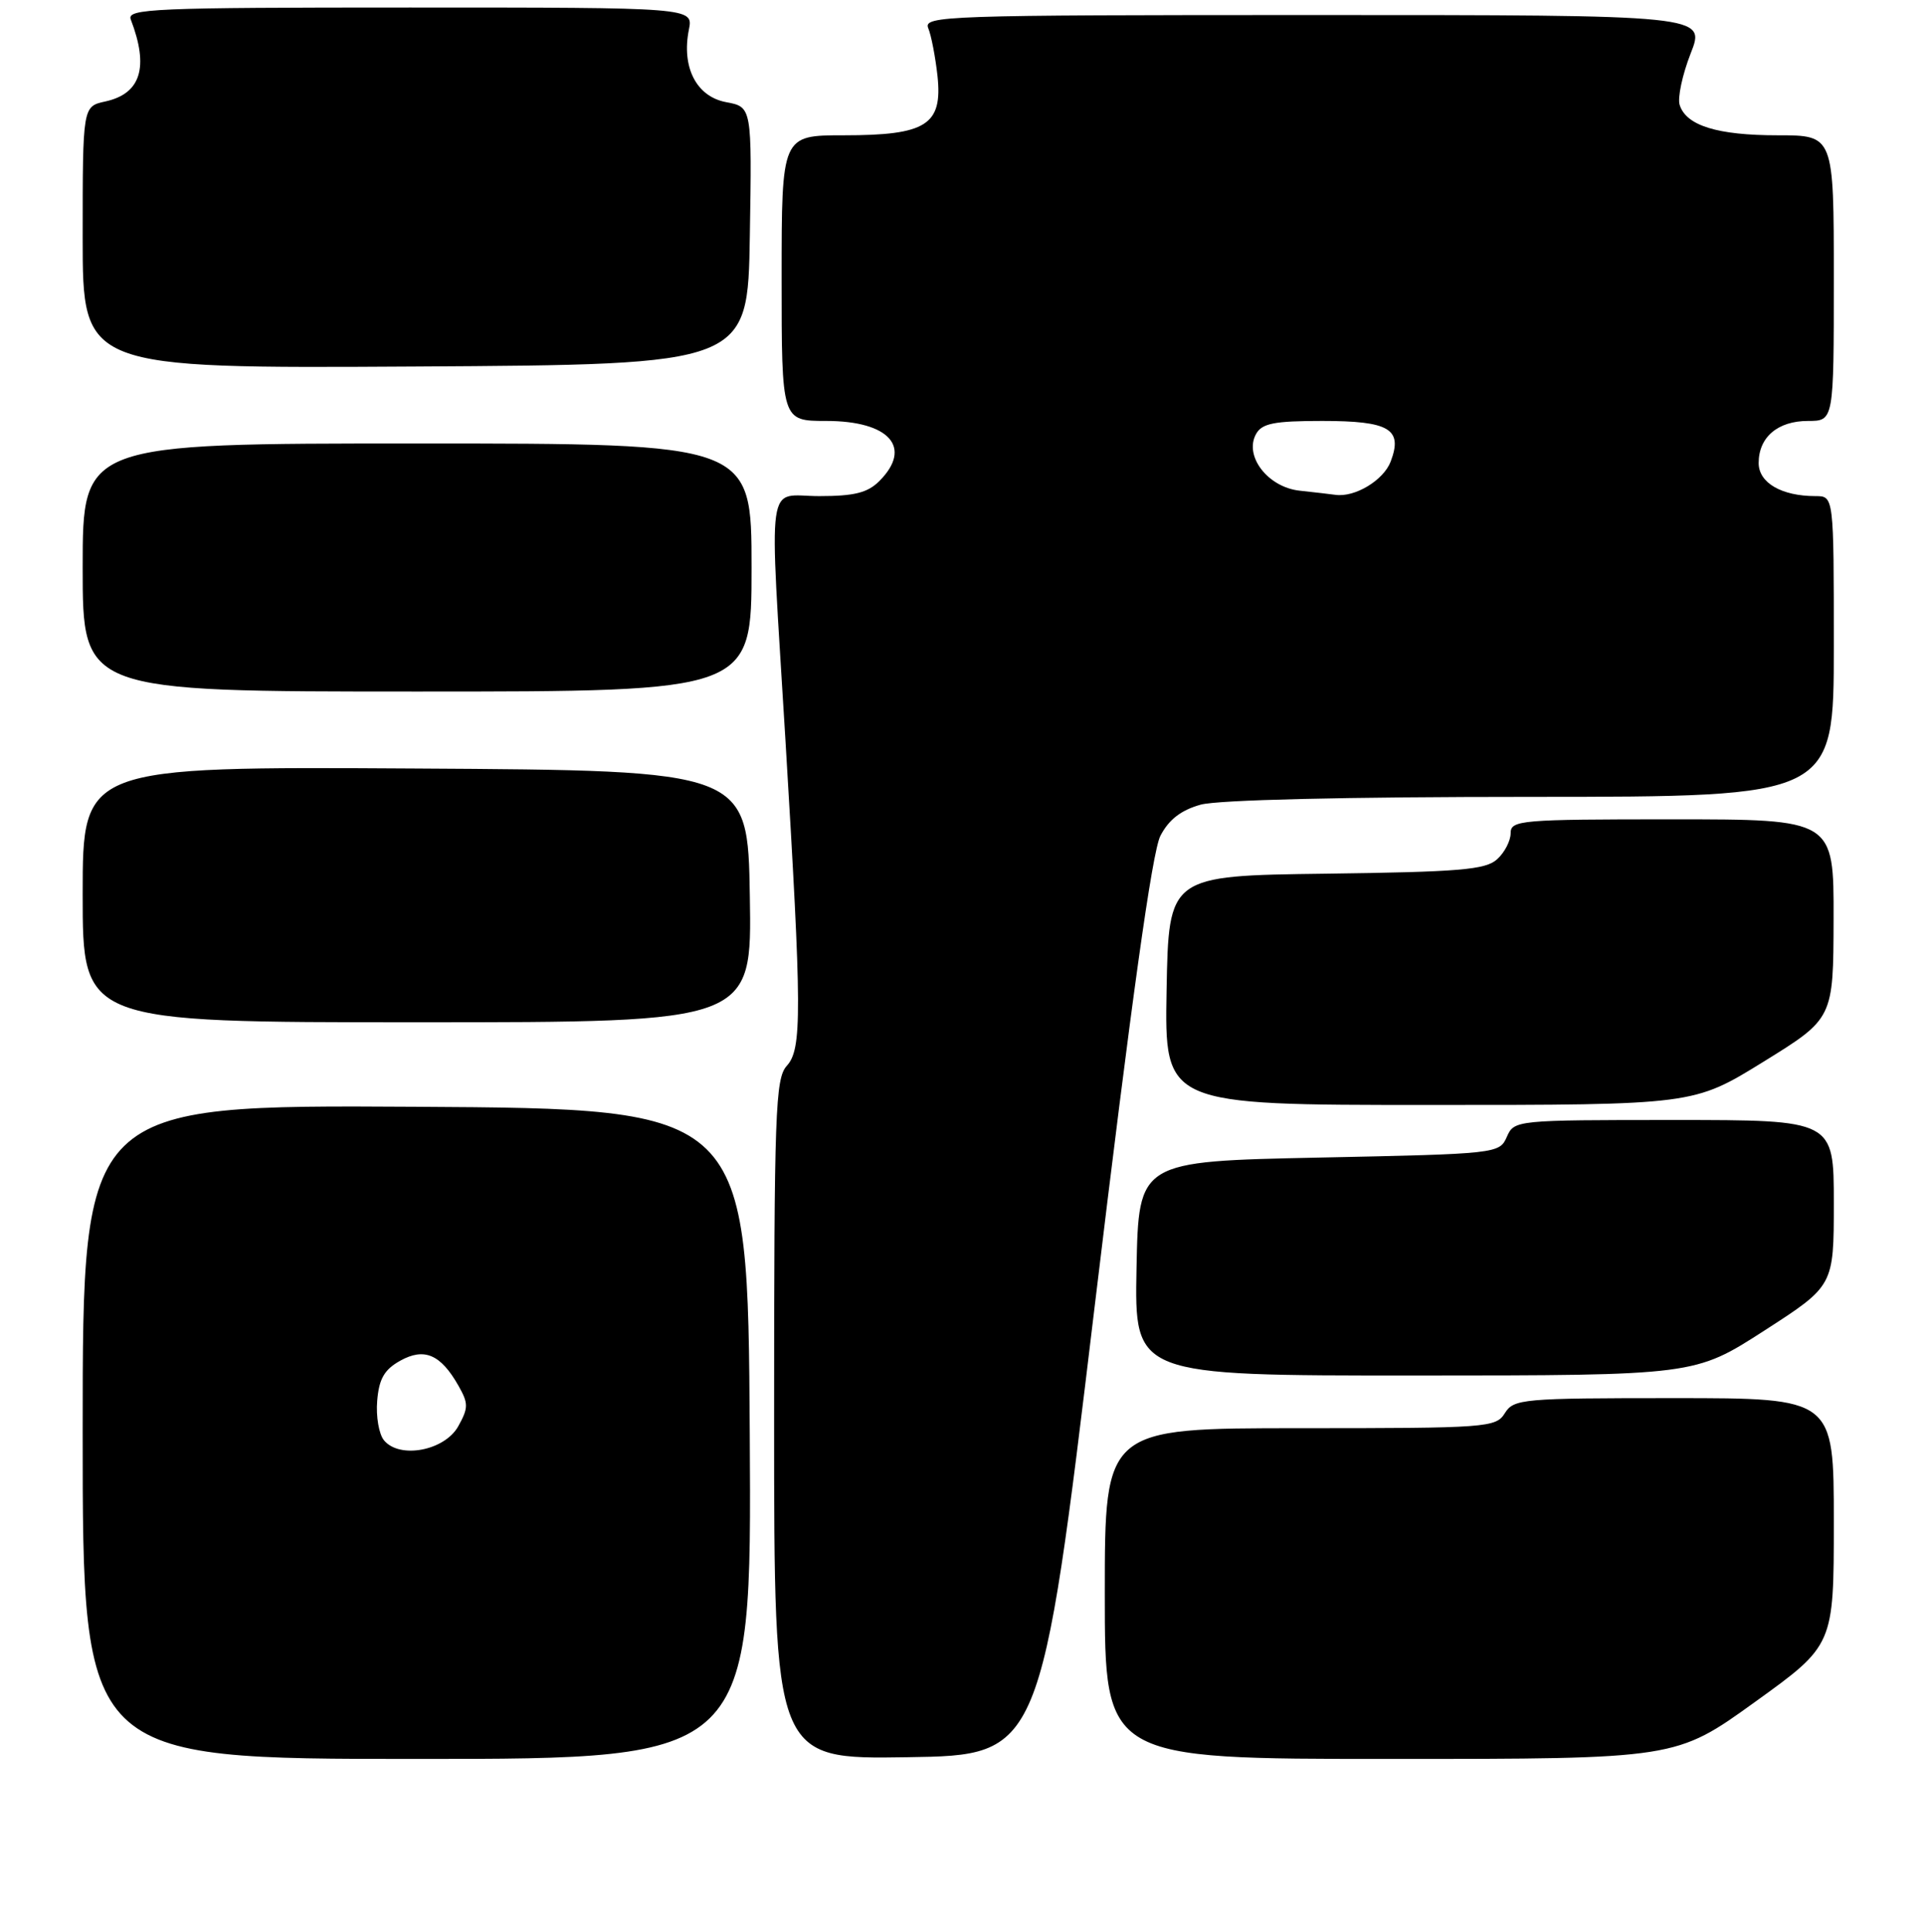 <?xml version="1.0" encoding="UTF-8" standalone="no"?>
<!DOCTYPE svg PUBLIC "-//W3C//DTD SVG 1.1//EN" "http://www.w3.org/Graphics/SVG/1.1/DTD/svg11.dtd" >
<svg xmlns="http://www.w3.org/2000/svg" xmlns:xlink="http://www.w3.org/1999/xlink" version="1.1" viewBox="0 0 256 257">
 <g >
 <path fill="currentColor"
d=" M 99.76 190.75 C 99.50 147.50 99.50 147.50 55.25 147.24 C 11.00 146.98 11.00 146.98 11.00 190.49 C 11.00 234.00 11.00 234.00 55.51 234.00 C 100.02 234.00 100.02 234.00 99.76 190.75 Z  M 145.64 173.90 C 150.54 133.12 153.30 113.32 154.40 111.19 C 155.52 109.03 157.14 107.78 159.75 107.05 C 162.06 106.41 178.95 106.01 203.75 106.01 C 244.00 106.00 244.00 106.00 244.00 86.00 C 244.00 66.00 244.00 66.00 241.57 66.00 C 237.04 66.00 234.00 64.23 234.00 61.60 C 234.00 58.16 236.54 56.00 240.57 56.00 C 244.00 56.00 244.00 56.00 244.00 37.00 C 244.00 18.00 244.00 18.00 236.55 18.00 C 228.52 18.00 224.36 16.72 223.49 13.96 C 223.19 13.01 223.85 9.93 224.95 7.12 C 226.97 2.00 226.97 2.00 174.88 2.00 C 125.66 2.00 122.83 2.10 123.51 3.75 C 123.91 4.71 124.46 7.58 124.74 10.11 C 125.43 16.62 123.26 18.00 112.28 18.00 C 104.00 18.00 104.00 18.00 104.00 37.00 C 104.00 56.00 104.00 56.00 109.93 56.00 C 118.35 56.00 121.47 59.53 117.00 64.00 C 115.44 65.56 113.67 66.00 109.00 66.00 C 101.85 66.00 102.33 62.48 104.51 98.50 C 106.70 134.75 106.72 139.55 104.69 141.79 C 103.16 143.48 103.00 147.85 103.00 188.85 C 103.00 234.05 103.00 234.05 120.74 233.77 C 138.48 233.50 138.48 233.50 145.64 173.90 Z  M 233.50 226.43 C 244.00 218.87 244.00 218.87 244.00 202.43 C 244.00 186.00 244.00 186.00 222.74 186.00 C 202.56 186.00 201.42 186.10 200.23 188.00 C 199.04 189.92 197.90 190.00 172.99 190.00 C 147.00 190.00 147.00 190.00 147.00 212.00 C 147.00 234.00 147.00 234.00 185.00 234.00 C 222.99 234.00 222.99 234.00 233.50 226.43 Z  M 234.75 177.02 C 244.00 171.06 244.00 171.06 244.00 160.03 C 244.00 149.00 244.00 149.00 222.74 149.00 C 201.65 149.00 201.47 149.02 200.49 151.25 C 199.51 153.47 199.21 153.51 175.50 154.00 C 151.50 154.50 151.50 154.50 151.22 168.75 C 150.95 183.00 150.95 183.00 188.22 182.99 C 225.50 182.98 225.50 182.98 234.75 177.02 Z  M 234.64 141.25 C 243.94 135.50 243.94 135.50 243.97 122.25 C 244.00 109.00 244.00 109.00 222.50 109.00 C 202.27 109.00 201.00 109.11 201.00 110.85 C 201.00 111.86 200.19 113.43 199.19 114.32 C 197.67 115.71 194.17 116.00 176.44 116.23 C 155.50 116.50 155.50 116.50 155.22 131.75 C 154.95 147.00 154.95 147.00 190.14 147.00 C 225.34 147.00 225.34 147.00 234.64 141.25 Z  M 99.77 119.25 C 99.50 102.50 99.50 102.50 55.25 102.24 C 11.00 101.98 11.00 101.98 11.00 118.99 C 11.00 136.00 11.00 136.00 55.52 136.00 C 100.05 136.00 100.05 136.00 99.77 119.25 Z  M 100.00 75.50 C 100.00 59.00 100.00 59.00 55.50 59.00 C 11.00 59.00 11.00 59.00 11.00 75.50 C 11.00 92.00 11.00 92.00 55.50 92.00 C 100.00 92.00 100.00 92.00 100.00 75.50 Z  M 99.77 31.37 C 100.05 14.23 100.05 14.23 96.61 13.59 C 92.66 12.85 90.66 8.95 91.66 3.95 C 92.25 1.00 92.25 1.00 54.52 1.00 C 20.41 1.00 16.84 1.15 17.40 2.59 C 19.84 8.95 18.75 12.46 14.01 13.50 C 11.00 14.16 11.00 14.16 11.00 31.59 C 11.00 49.02 11.00 49.02 55.25 48.76 C 99.50 48.50 99.50 48.50 99.77 31.37 Z  M 51.10 191.62 C 50.42 190.81 50.01 188.43 50.19 186.35 C 50.43 183.44 51.13 182.21 53.24 181.03 C 56.45 179.24 58.63 180.17 61.00 184.35 C 62.34 186.71 62.33 187.30 60.97 189.75 C 59.16 192.99 53.18 194.13 51.10 191.62 Z  M 172.94 65.28 C 168.70 64.83 165.49 60.66 167.13 57.73 C 167.92 56.32 169.54 56.00 175.93 56.00 C 184.88 56.00 186.68 57.07 185.04 61.40 C 184.09 63.90 180.27 66.20 177.68 65.83 C 177.03 65.74 174.90 65.49 172.94 65.28 Z "/>
</g>
</svg>